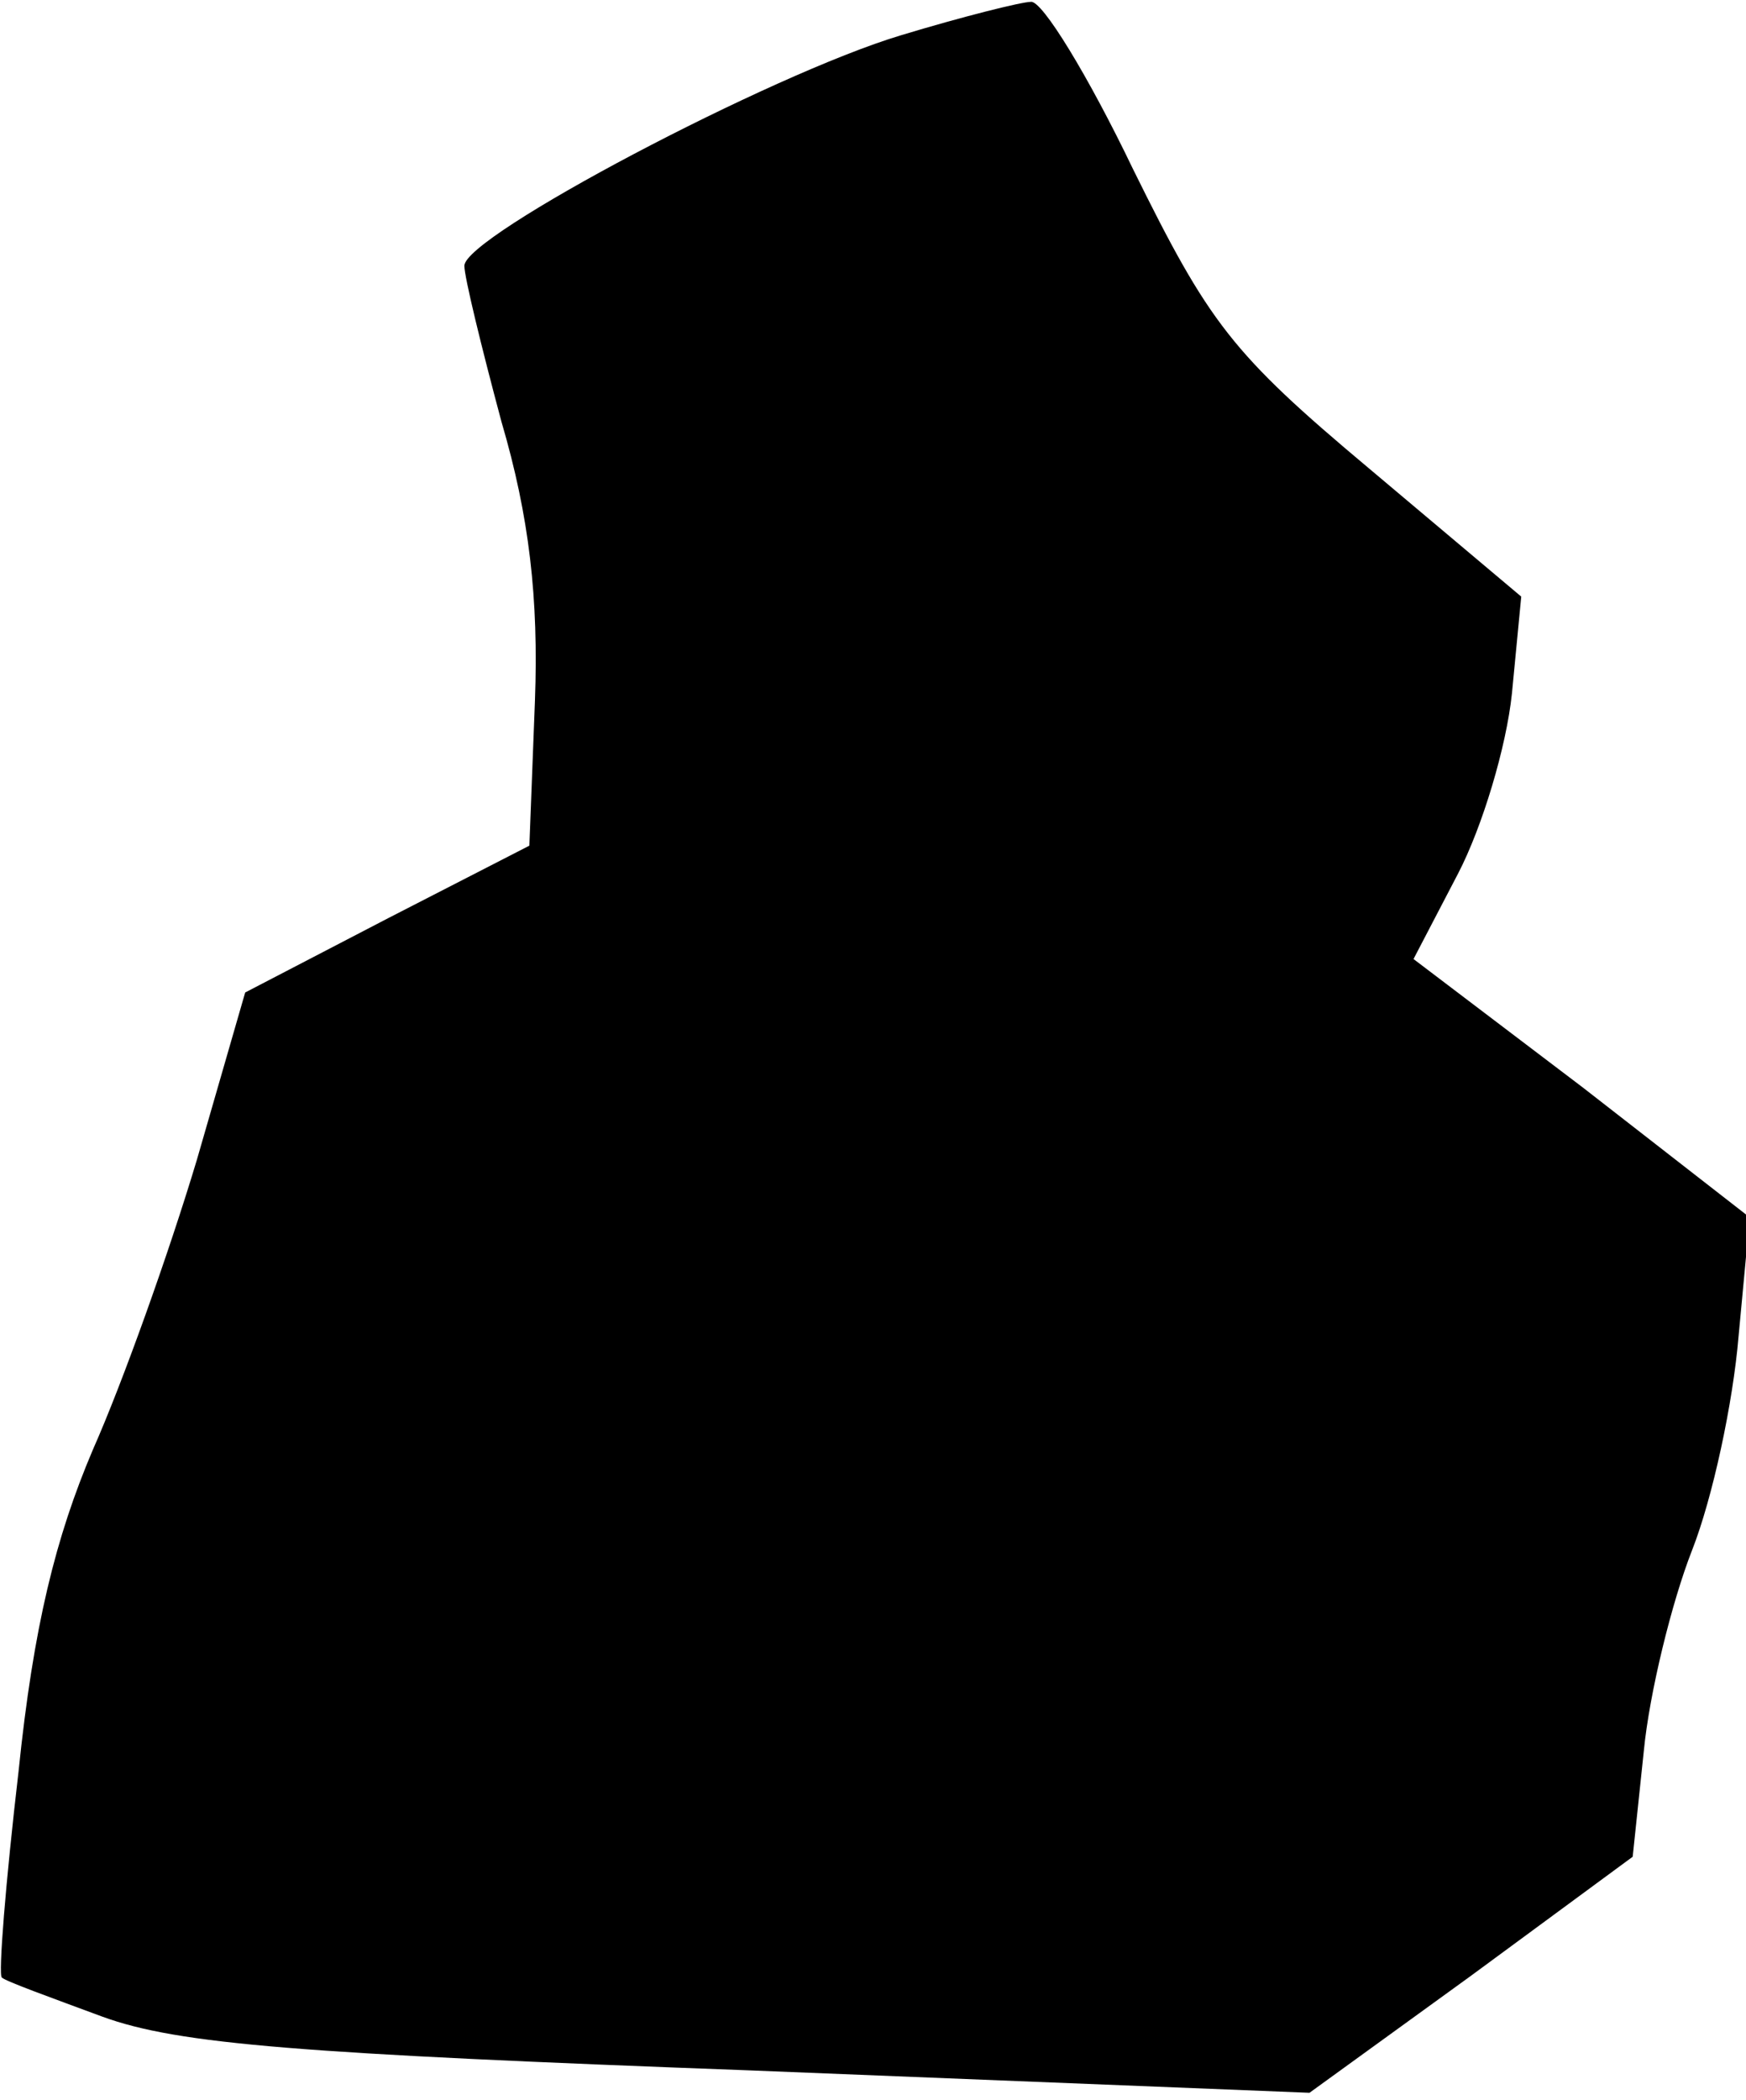 <?xml version="1.0" standalone="no"?>
<!DOCTYPE svg PUBLIC "-//W3C//DTD SVG 20010904//EN"
 "http://www.w3.org/TR/2001/REC-SVG-20010904/DTD/svg10.dtd">
<svg version="1.0" xmlns="http://www.w3.org/2000/svg"
 width="94pt" height="113pt" viewBox="0 0 94 113"
 preserveAspectRatio="xMidYMid meet">
<g transform="translate(0,113) scale(0.1,-0.1)"
fill="#000000" stroke="none">
<path fill="#000000" stroke="none" d="M485 1111 c-70 -21 -235 -108 -235
-124 0 -6 9 -43 20 -84 15 -51 20 -95 18 -150 l-3 -78 -76 -39 -77 -40 -26
-90 c-15 -50 -40 -120 -56 -156 -20 -47 -32 -95 -40 -173 -7 -60 -11 -110 -9
-111 2 -2 27 -11 54 -21 41 -15 107 -20 350 -29 l300 -12 87 63 87 64 6 57 c3
31 15 80 26 108 11 28 22 79 25 115 l6 64 -90 70 -91 69 24 46 c13 25 26 68
29 97 l5 52 -82 69 c-74 62 -86 78 -127 161 -24 50 -49 91 -55 90 -5 0 -37 -8
-70 -18z"/>
</g>
</svg>
